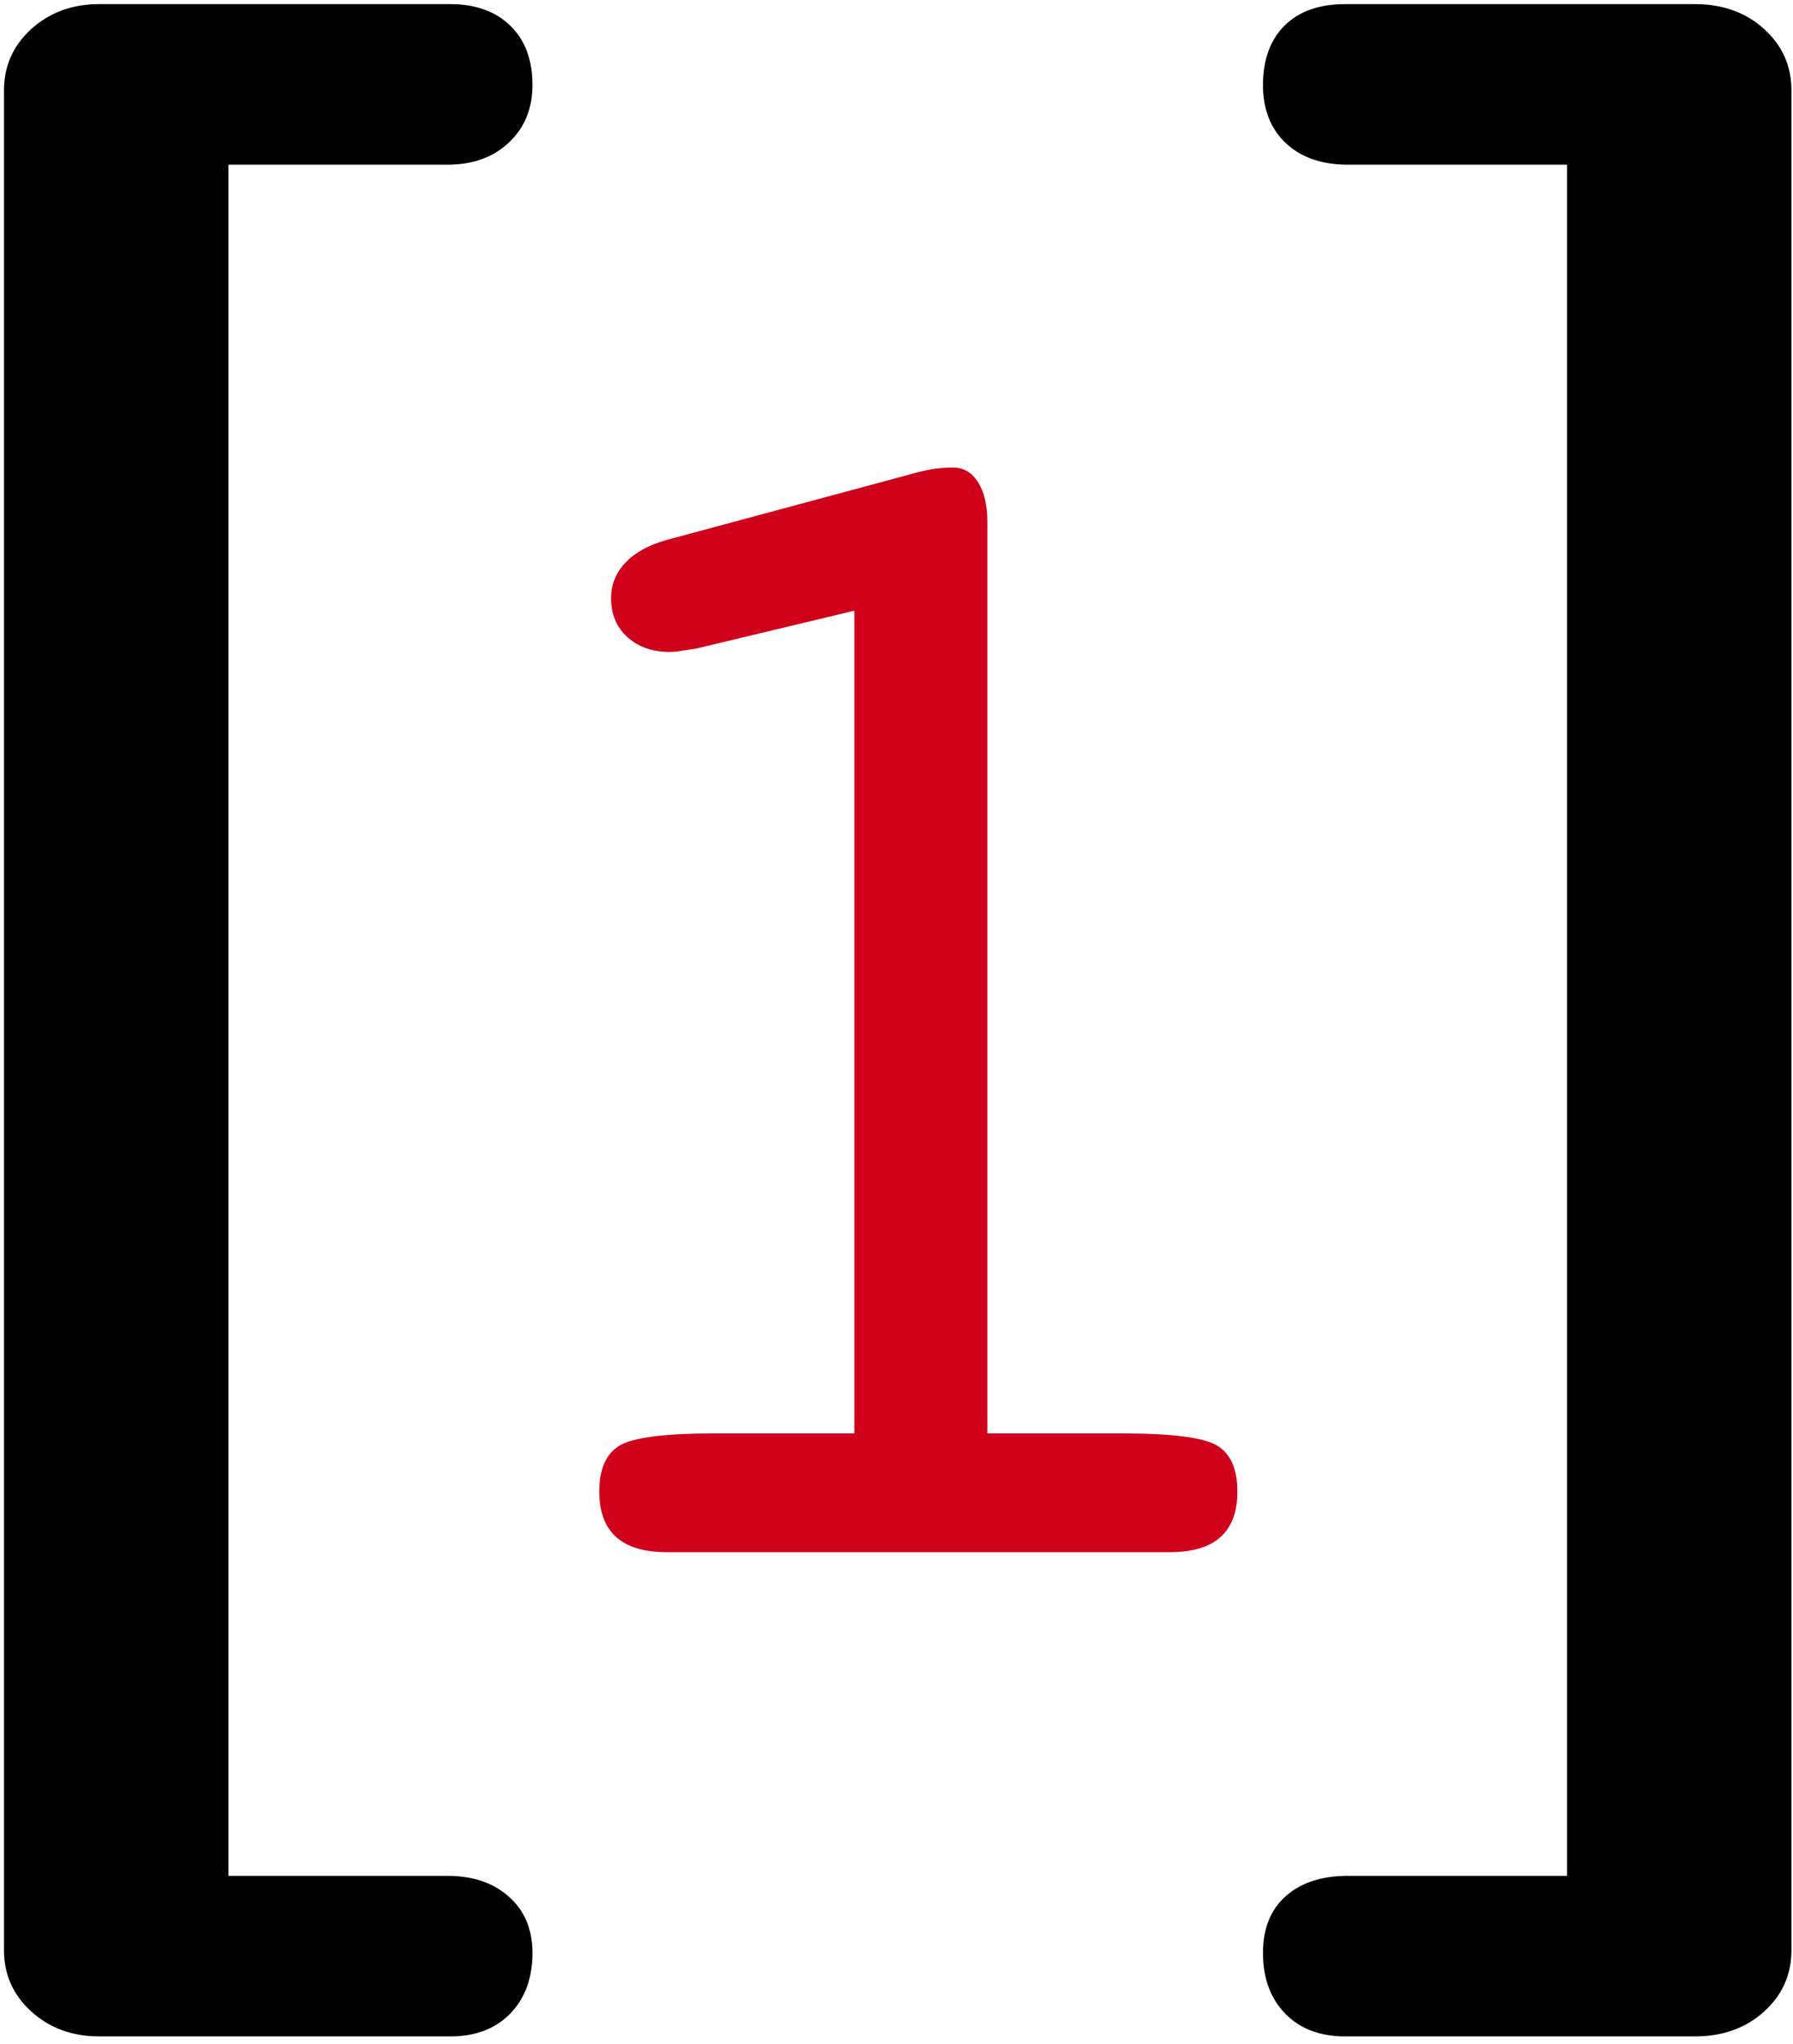 <?xml version="1.0" encoding="UTF-8"?>
<svg width="208px" height="237px" viewBox="0 0 208 237" version="1.1" xmlns="http://www.w3.org/2000/svg" xmlns:xlink="http://www.w3.org/1999/xlink">
    <!-- Generator: Sketch 43.2 (39069) - http://www.bohemiancoding.com/sketch -->
    <title>Dev Logo</title>
    <desc>Created with Sketch.</desc>
    <defs></defs>
    <g id="Page-1" stroke="none" stroke-width="1" fill="none" fill-rule="evenodd">
        <g id="Dev-Logo">
            <path d="M80.752,75.215 L78.848,75.508 C78.425,75.573 78.051,75.605 77.725,75.605 C75.707,75.605 74.063,75.036 72.793,73.896 C71.524,72.757 70.889,71.243 70.889,69.355 C70.889,67.793 71.442,66.426 72.549,65.254 C73.656,64.082 75.251,63.203 77.334,62.617 L106.338,54.805 C107.054,54.609 107.754,54.463 108.438,54.365 C109.122,54.268 109.821,54.219 110.538,54.219 C111.775,54.219 112.751,54.788 113.467,55.928 C114.183,57.067 114.541,58.613 114.541,60.566 L114.541,166.23 L130.166,166.23 C135.961,166.23 139.639,166.702 141.202,167.646 C142.764,168.59 143.545,170.365 143.545,172.969 C143.545,175.313 142.894,177.07 141.592,178.242 C140.29,179.414 138.337,180 135.733,180 L77.334,180 C74.73,180 72.777,179.414 71.475,178.242 C70.173,177.07 69.522,175.313 69.522,172.969 C69.522,170.365 70.303,168.59 71.866,167.646 C73.428,166.702 77.107,166.23 82.901,166.23 L99.112,166.23 L99.112,70.82 L80.752,75.215 Z" id="[1]" fill="#D0011B"></path>
            <path d="M26.499,217.539 L51.929,217.539 C54.856,217.539 57.227,218.346 59.043,219.961 C60.86,221.576 61.768,223.745 61.768,226.47 C61.768,229.396 60.91,231.742 59.195,233.508 C57.479,235.274 55.158,236.157 52.232,236.157 L11.514,236.157 C8.386,236.157 5.762,235.199 3.643,233.281 C1.524,231.364 0.464,228.993 0.464,226.167 L0.464,10.469 C0.464,7.643 1.524,5.272 3.643,3.354 C5.762,1.437 8.386,0.479 11.514,0.479 L52.232,0.479 C55.158,0.479 57.479,1.311 59.195,2.976 C60.91,4.641 61.768,6.937 61.768,9.863 C61.768,12.588 60.86,14.808 59.043,16.523 C57.227,18.239 54.856,19.097 51.929,19.097 L26.499,19.097 L26.499,217.539 Z" id="Path" fill="#000000"></path>
            <path d="M181.783,19.097 L156.353,19.097 C153.326,19.097 150.929,18.264 149.163,16.599 C147.397,14.934 146.514,12.689 146.514,9.863 C146.514,6.937 147.347,4.641 149.012,2.976 C150.677,1.311 153.023,0.479 156.05,0.479 L196.617,0.479 C199.846,0.479 202.52,1.437 204.639,3.354 C206.758,5.272 207.818,7.643 207.818,10.469 L207.818,226.167 C207.818,228.993 206.758,231.364 204.639,233.281 C202.52,235.199 199.846,236.157 196.617,236.157 L156.05,236.157 C153.124,236.157 150.803,235.274 149.087,233.508 C147.372,231.742 146.514,229.396 146.514,226.47 C146.514,223.644 147.397,221.449 149.163,219.885 C150.929,218.321 153.326,217.539 156.353,217.539 L181.783,217.539 L181.783,19.097 Z" id="Path" fill="#000000"></path>
        </g>
    </g>
</svg>